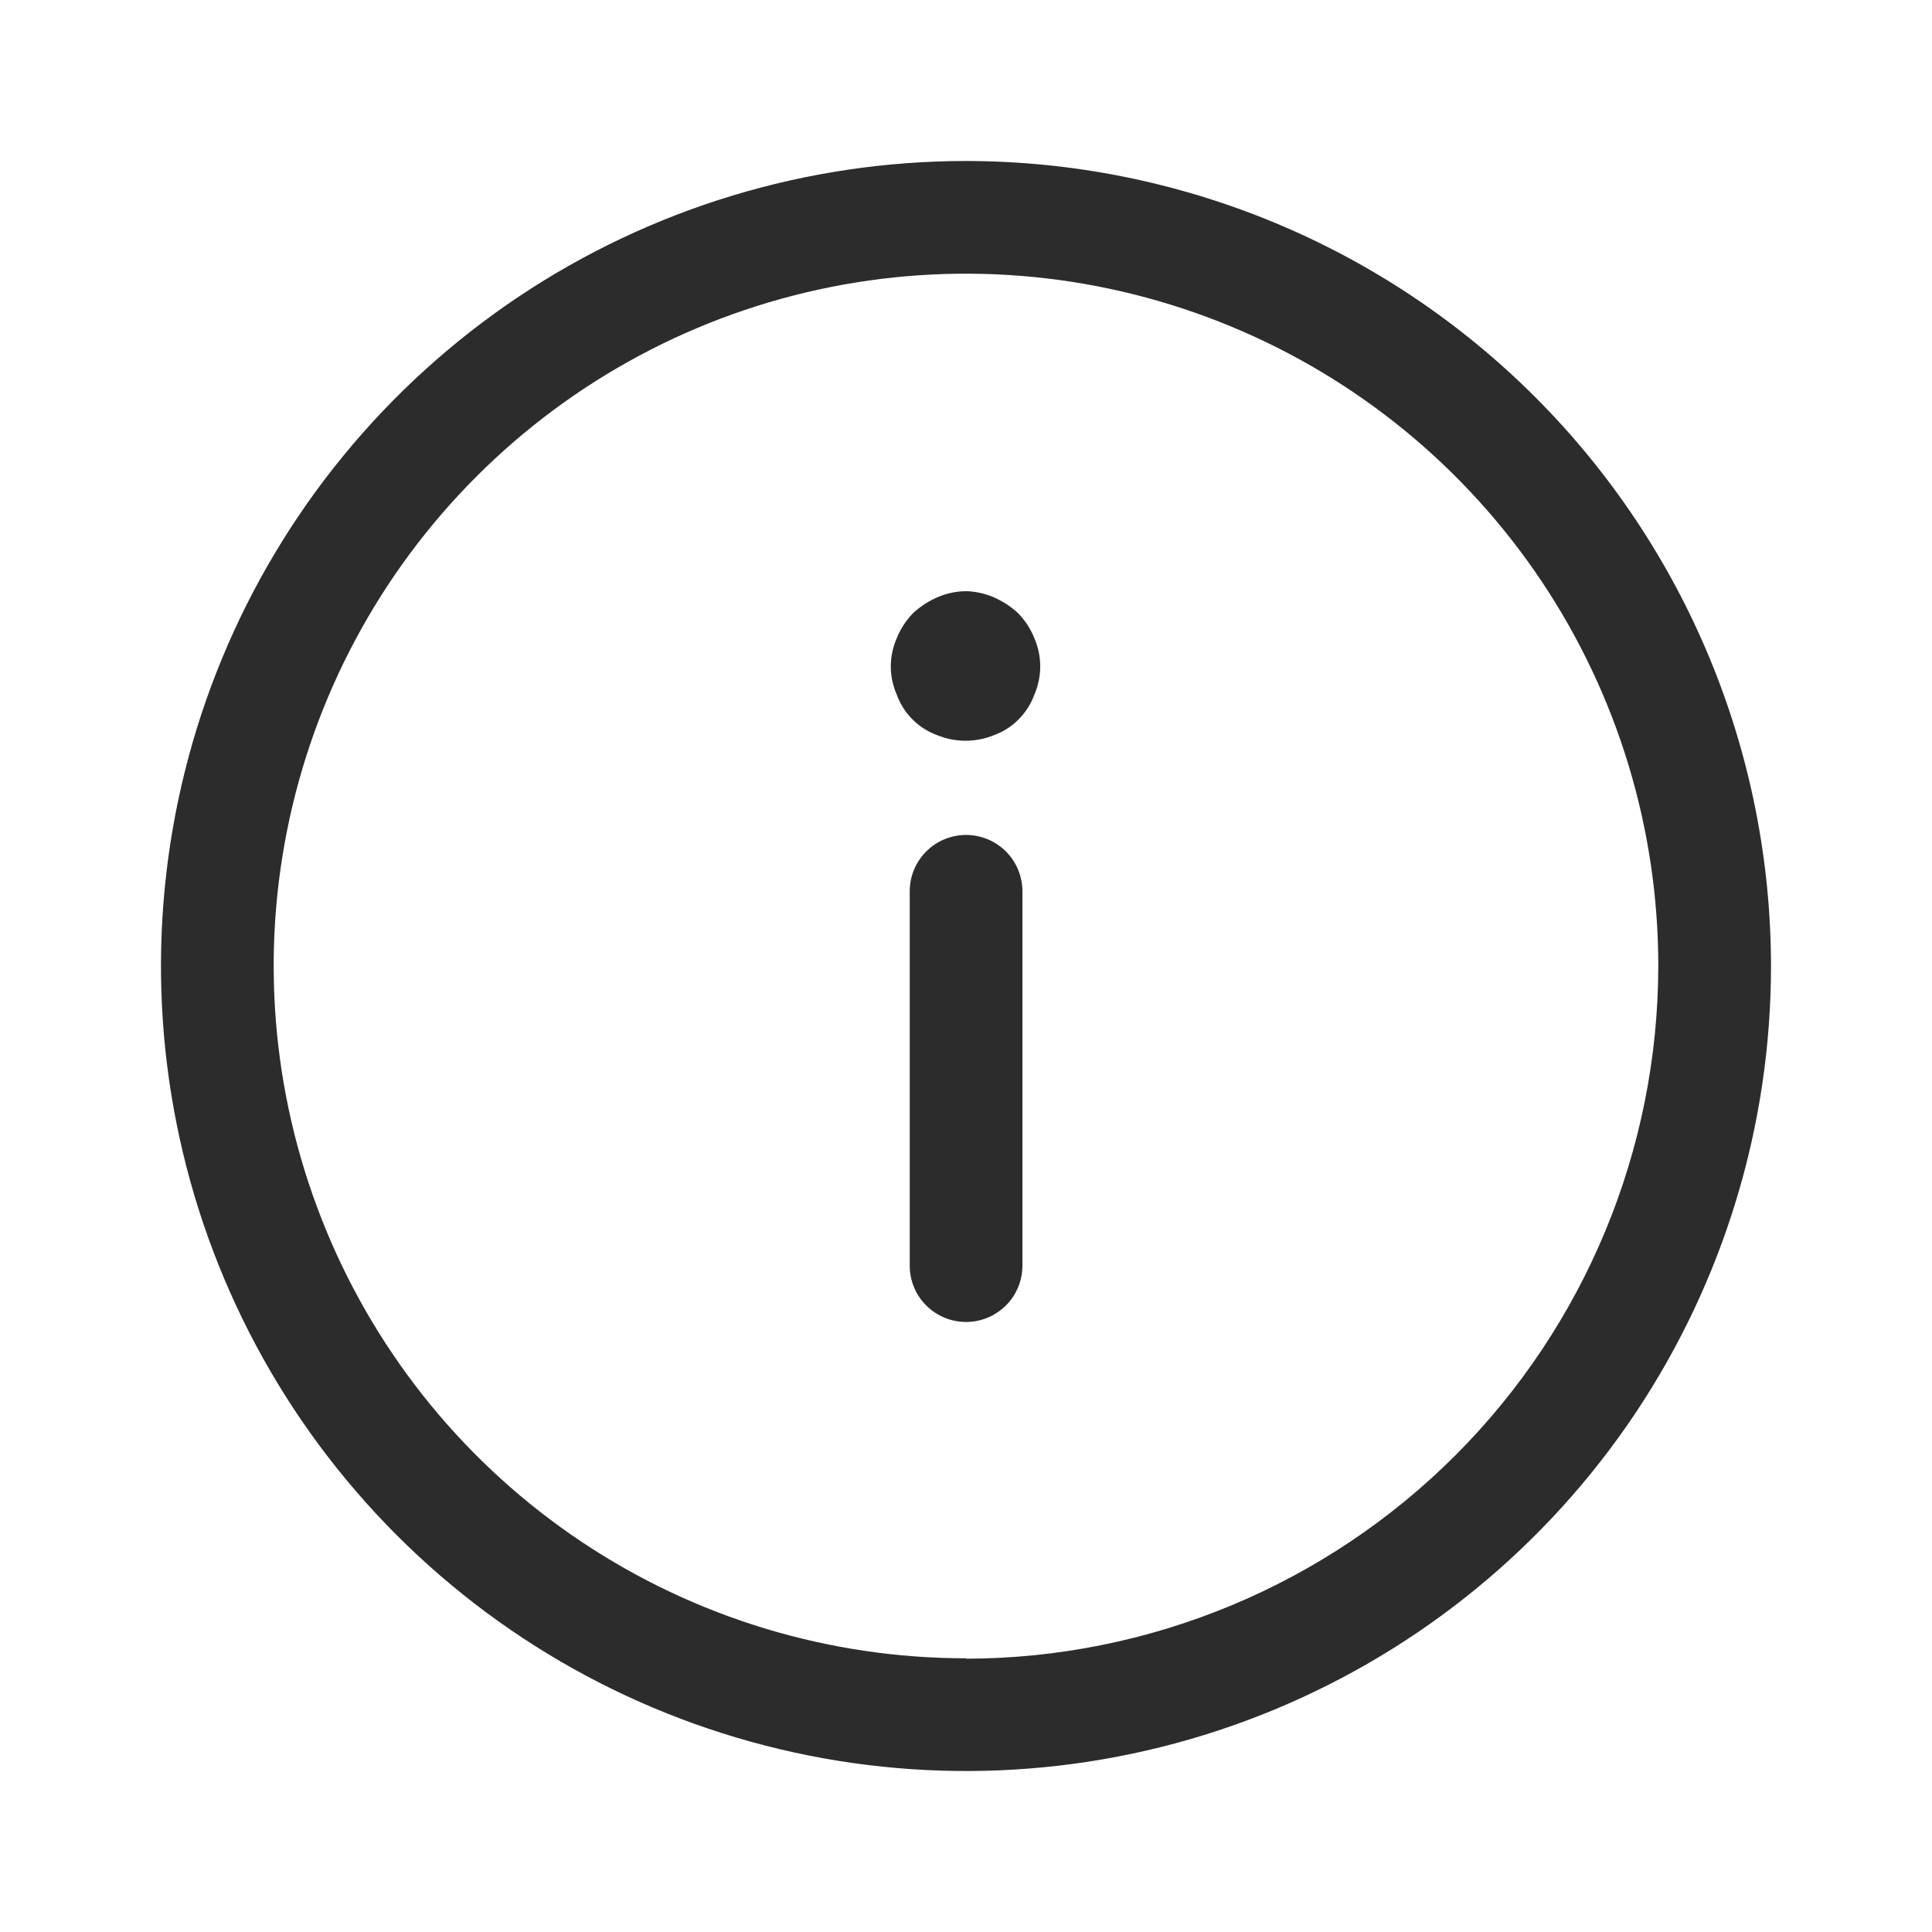 <svg width="24" height="24" viewBox="0 0 24 24" fill="none" xmlns="http://www.w3.org/2000/svg">
<path d="M12 2C10.022 2 8.089 2.586 6.444 3.685C4.8 4.784 3.518 6.346 2.761 8.173C2.004 10 1.806 12.011 2.192 13.951C2.578 15.891 3.53 17.672 4.929 19.071C6.327 20.47 8.109 21.422 10.049 21.808C11.989 22.194 14 21.996 15.827 21.239C17.654 20.482 19.216 19.2 20.315 17.556C21.413 15.911 22 13.978 22 12C21.998 9.348 20.944 6.806 19.069 4.931C17.194 3.056 14.652 2.002 12 2ZM12 20.6C10.299 20.6 8.636 20.096 7.222 19.151C5.808 18.206 4.706 16.863 4.055 15.291C3.404 13.72 3.233 11.991 3.565 10.322C3.897 8.654 4.716 7.122 5.919 5.919C7.122 4.716 8.654 3.897 10.322 3.565C11.991 3.233 13.72 3.404 15.291 4.055C16.863 4.706 18.206 5.808 19.151 7.222C20.096 8.636 20.6 10.299 20.6 12C20.597 14.28 19.691 16.467 18.078 18.08C16.466 19.693 14.28 20.601 12 20.605V20.6Z" fill="#2C2C2C"/>
<path d="M12.001 10.372C11.815 10.372 11.637 10.446 11.506 10.577C11.374 10.709 11.301 10.886 11.301 11.072V15.722C11.301 15.908 11.374 16.086 11.506 16.217C11.637 16.348 11.815 16.422 12.001 16.422C12.186 16.422 12.364 16.348 12.496 16.217C12.627 16.086 12.701 15.908 12.701 15.722V11.07C12.7 10.885 12.626 10.707 12.495 10.576C12.364 10.446 12.186 10.372 12.001 10.372Z" fill="#2C2C2C"/>
<path d="M12.001 7.344C11.879 7.345 11.759 7.37 11.648 7.418C11.535 7.467 11.431 7.534 11.341 7.618C11.255 7.707 11.187 7.811 11.141 7.925C11.092 8.036 11.066 8.157 11.066 8.278C11.066 8.4 11.092 8.521 11.141 8.632C11.183 8.747 11.249 8.851 11.336 8.937C11.422 9.024 11.526 9.09 11.641 9.132C11.867 9.225 12.121 9.225 12.348 9.132C12.463 9.09 12.567 9.024 12.653 8.937C12.739 8.851 12.806 8.747 12.848 8.632C12.897 8.521 12.922 8.4 12.922 8.278C12.922 8.157 12.897 8.036 12.848 7.925C12.802 7.811 12.734 7.707 12.648 7.618C12.558 7.534 12.454 7.467 12.341 7.418C12.233 7.372 12.118 7.347 12.001 7.344Z" fill="#2C2C2C"/>
</svg>
